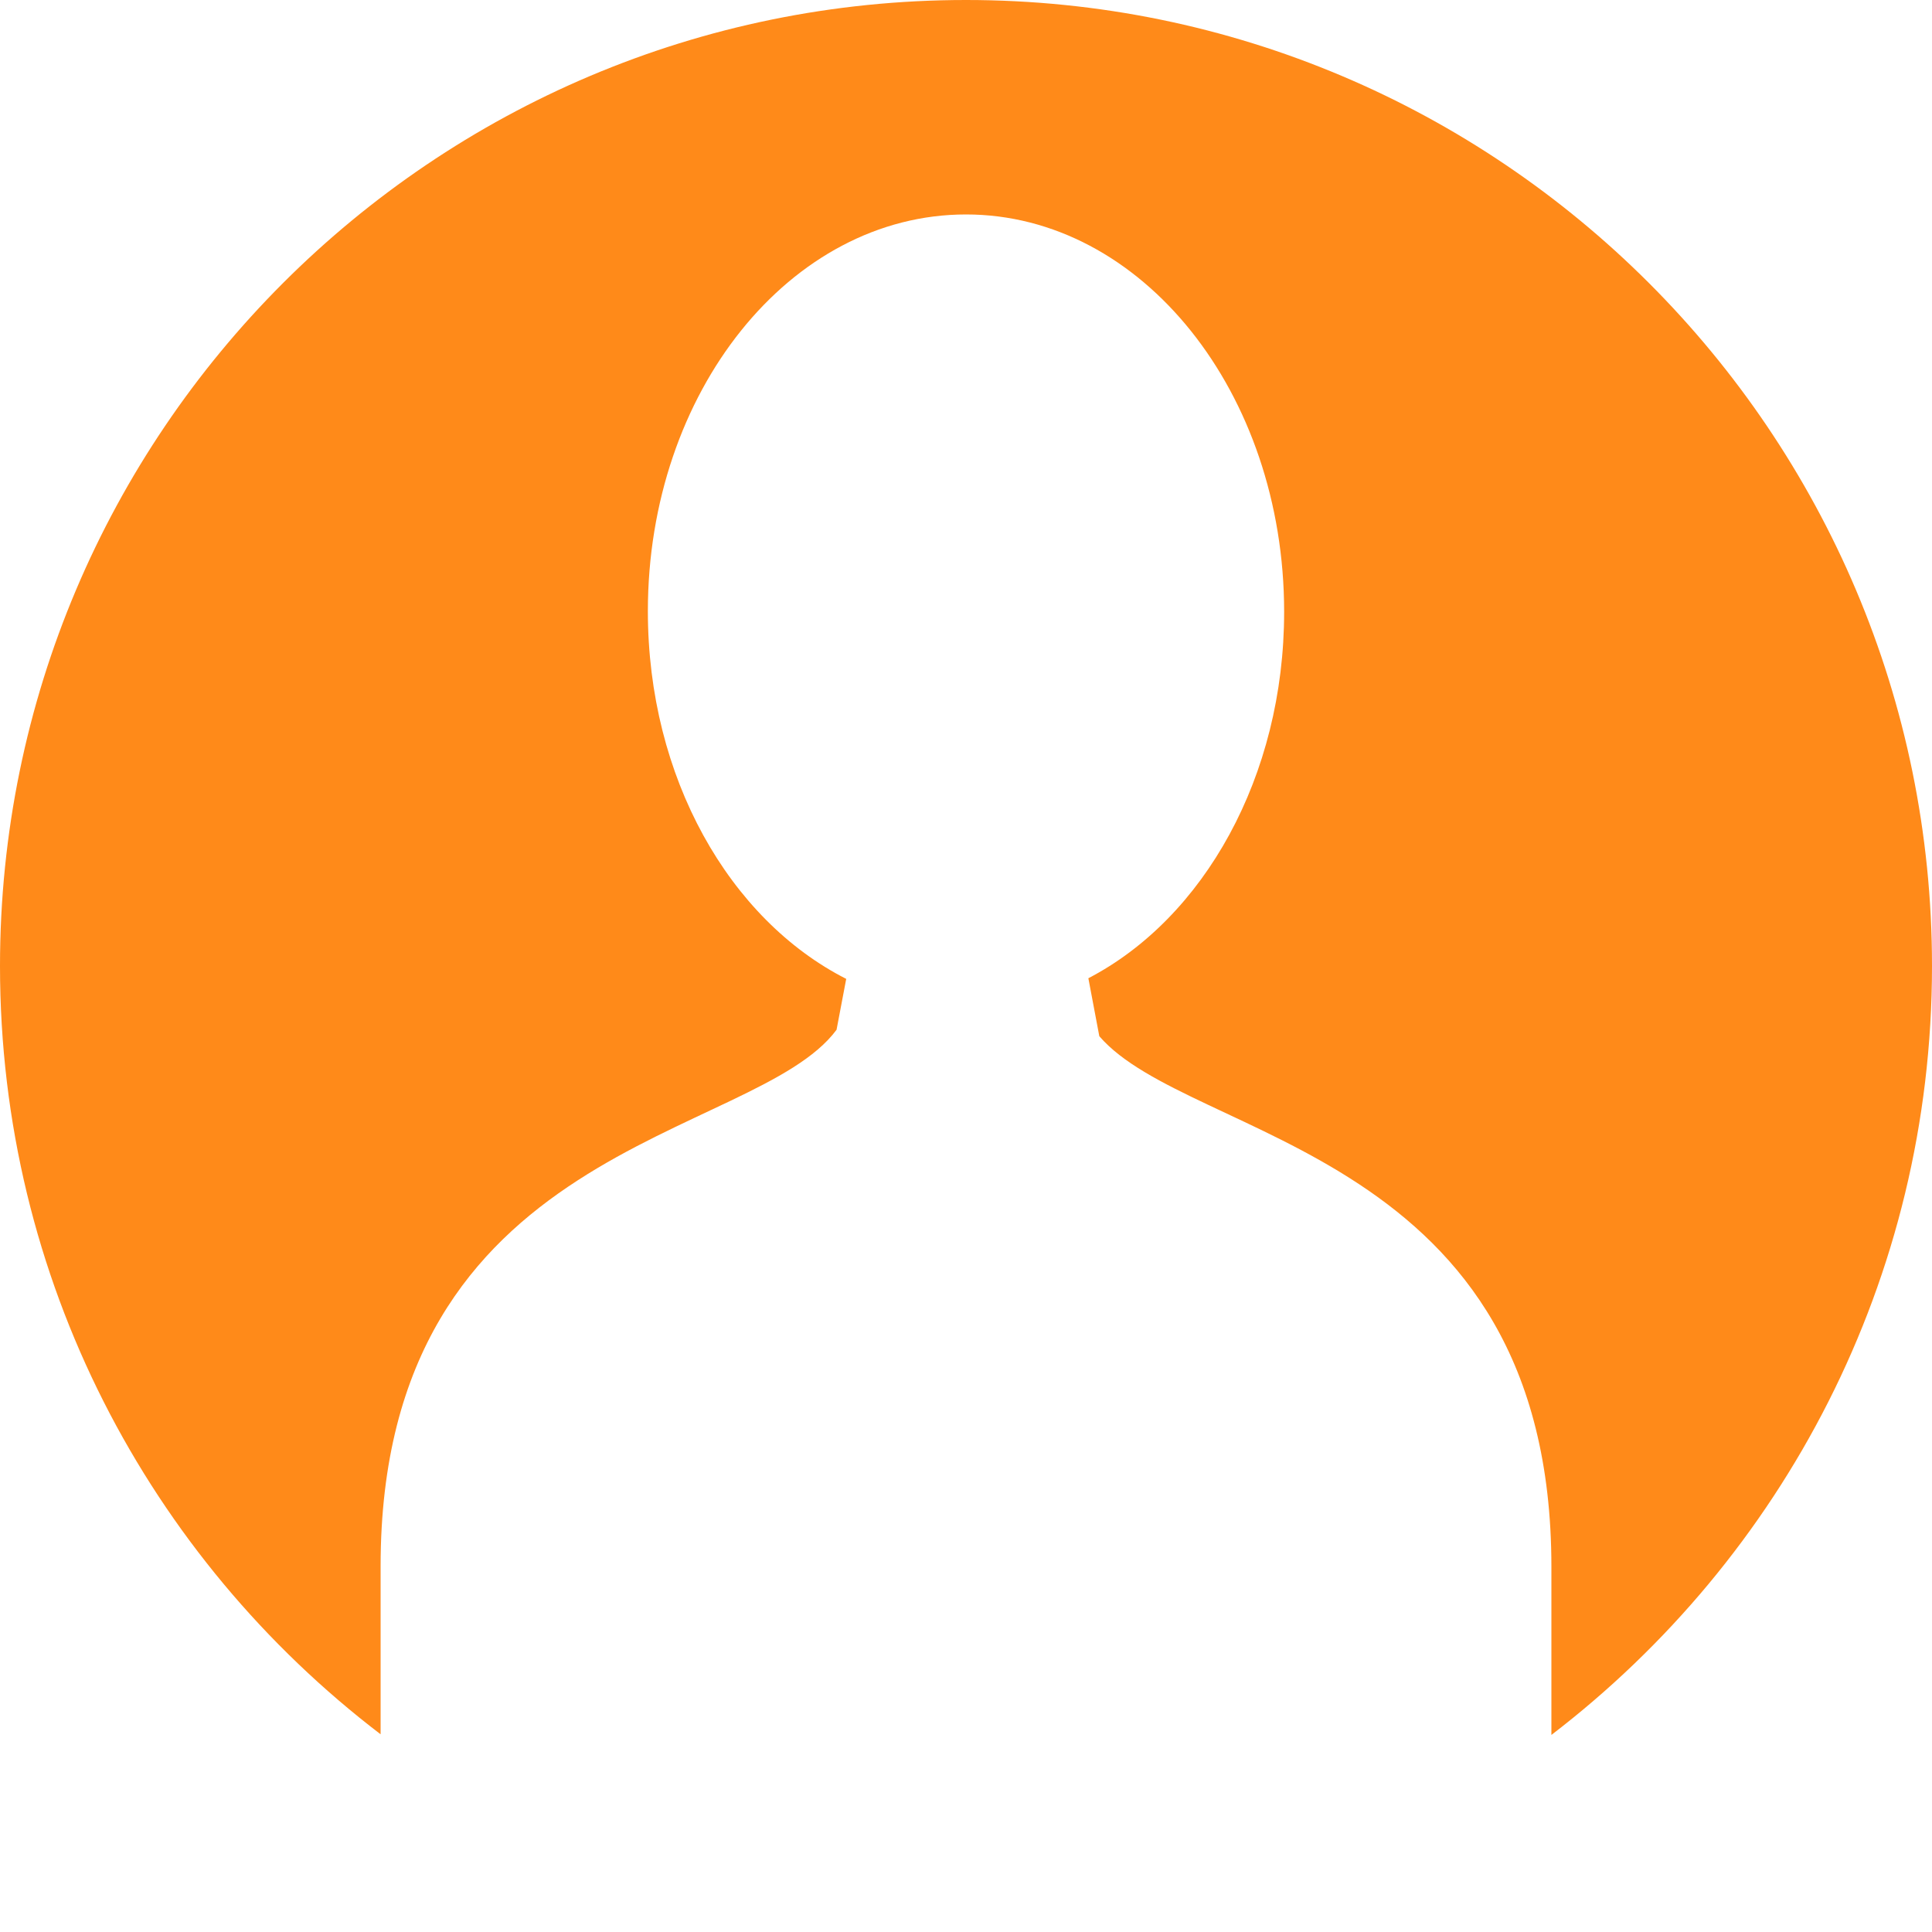 <?xml version="1.0" encoding="utf-8"?>
<!-- Generator: Adobe Illustrator 21.0.2, SVG Export Plug-In . SVG Version: 6.00 Build 0)  -->
<svg version="1.1" id="Layer_1" xmlns="http://www.w3.org/2000/svg" xmlns:xlink="http://www.w3.org/1999/xlink" x="0px" y="0px"
	 viewBox="0 0 300 300" style="enable-background:new 0 0 300 300;" xml:space="preserve">
<style type="text/css">
	.st0{fill:#FF8A19;}
	.st1{fill:#FFFFFF;}
	.st2{fill:none;}
</style>
<g>
	<g>
		<path class="st0" d="M150,0C67.2,0,0,67.2,0,150c0,48.7,23.2,91.9,59.1,119.3v-26.1c0-66,58-66,70.8-83.3l1.5-7.9
			c-18.1-9.2-30.8-31.2-30.8-57.1c0-34,22.1-61.6,49.4-61.6S199.4,61,199.4,95c0,25.6-12.5,47.6-30.4,56.9l1.7,9
			c14.1,16.4,70.2,17.5,70.2,82.4v26.1C276.8,241.9,300,198.7,300,150C300,67.2,232.8,0,150,0z"/>
	</g>
</g>
</svg>
